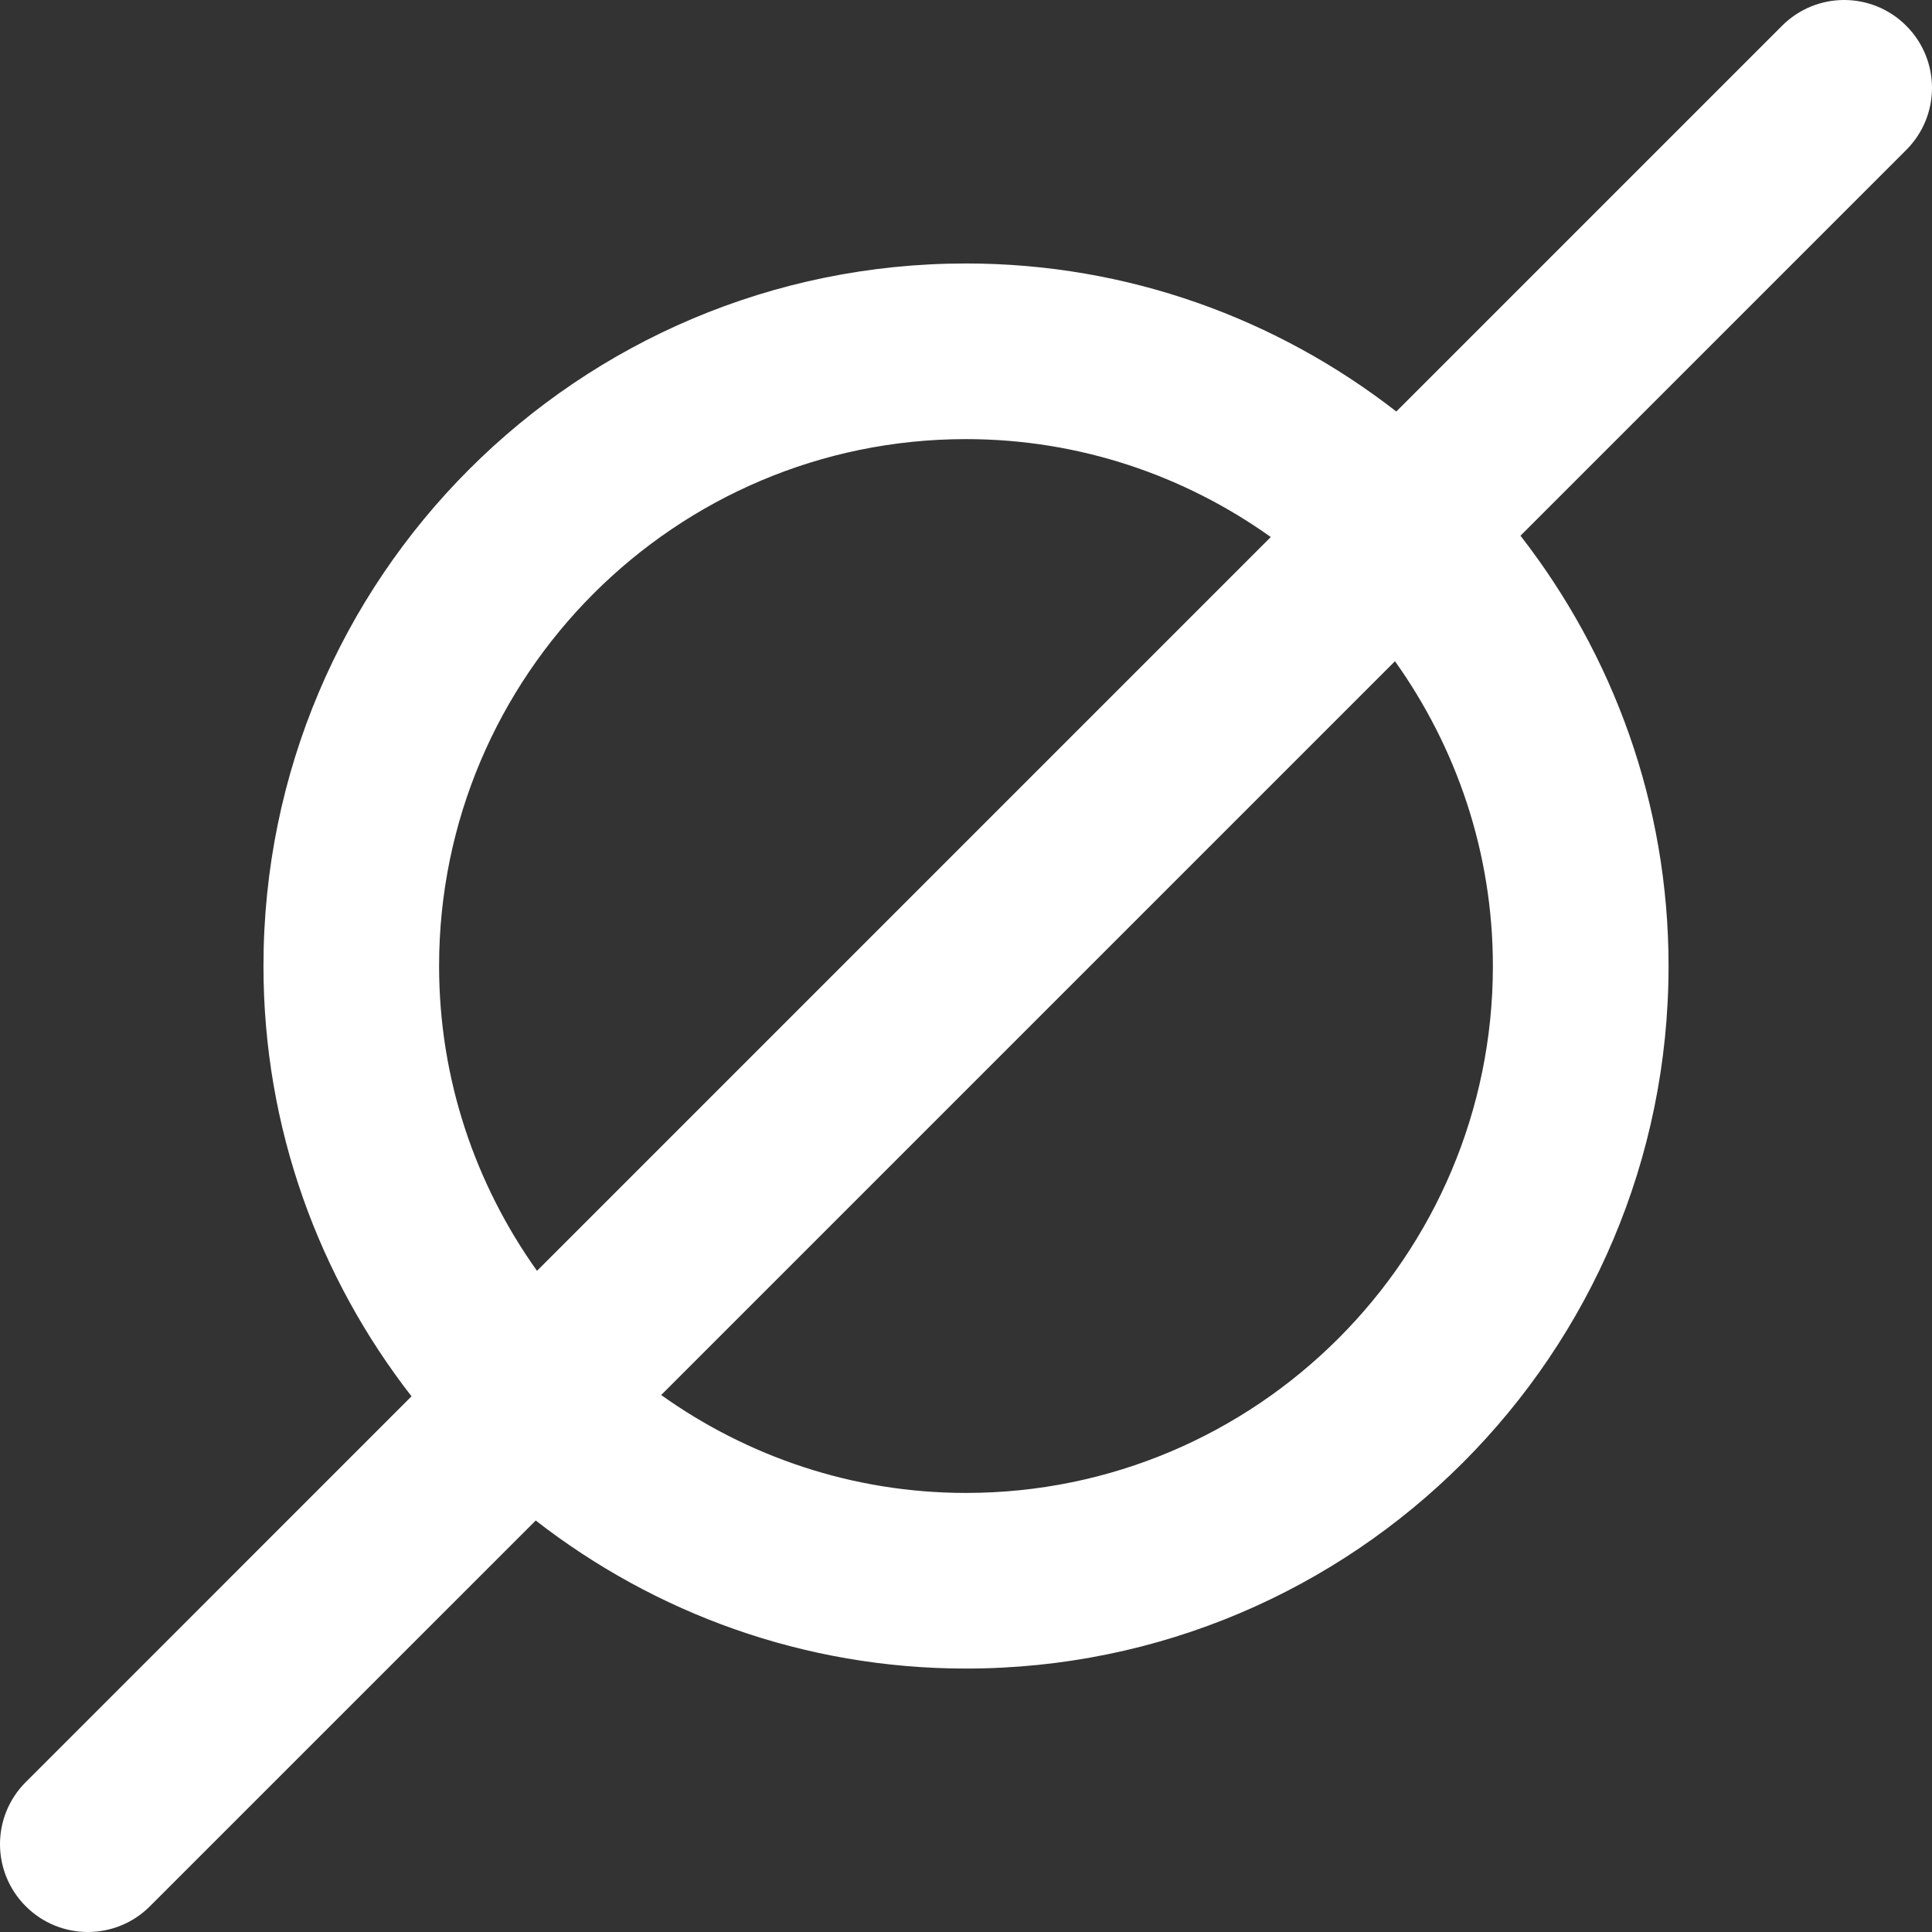 <svg width="81" height="81" viewBox="0 0 81 81" fill="none" xmlns="http://www.w3.org/2000/svg">
<rect x="0" y="0" width="81" height="81" fill="#333333" stroke="none"/>
<path d="M79.92 1.08C78.48 -0.36 76.153 -0.36 74.714 1.08L58.541 17.253C53.556 13.377 47.308 11.046 40.501 11.046C24.234 11.046 11.046 24.234 11.046 40.501C11.046 47.309 13.377 53.556 17.253 58.541L1.08 74.715C-0.36 76.155 -0.36 78.481 1.08 79.921C1.798 80.639 2.74 81 3.683 81C4.626 81 5.568 80.639 6.286 79.921L22.46 63.748C27.449 67.625 33.693 69.955 40.5 69.955C56.767 69.955 69.955 56.767 69.955 40.5C69.955 33.692 67.624 27.449 63.747 22.46L79.921 6.286C81.36 4.847 81.36 2.52 79.92 1.081L79.92 1.08ZM18.409 40.501C18.409 28.318 28.316 18.41 40.499 18.41C45.263 18.41 49.667 19.942 53.278 22.515L22.514 53.28C19.941 49.669 18.409 45.264 18.409 40.501L18.409 40.501ZM62.59 40.501C62.59 52.684 52.682 62.592 40.499 62.592C35.736 62.592 31.331 61.06 27.72 58.487L58.485 27.722C61.058 31.333 62.59 35.737 62.59 40.501L62.59 40.501Z" fill="white"/>
</svg>
